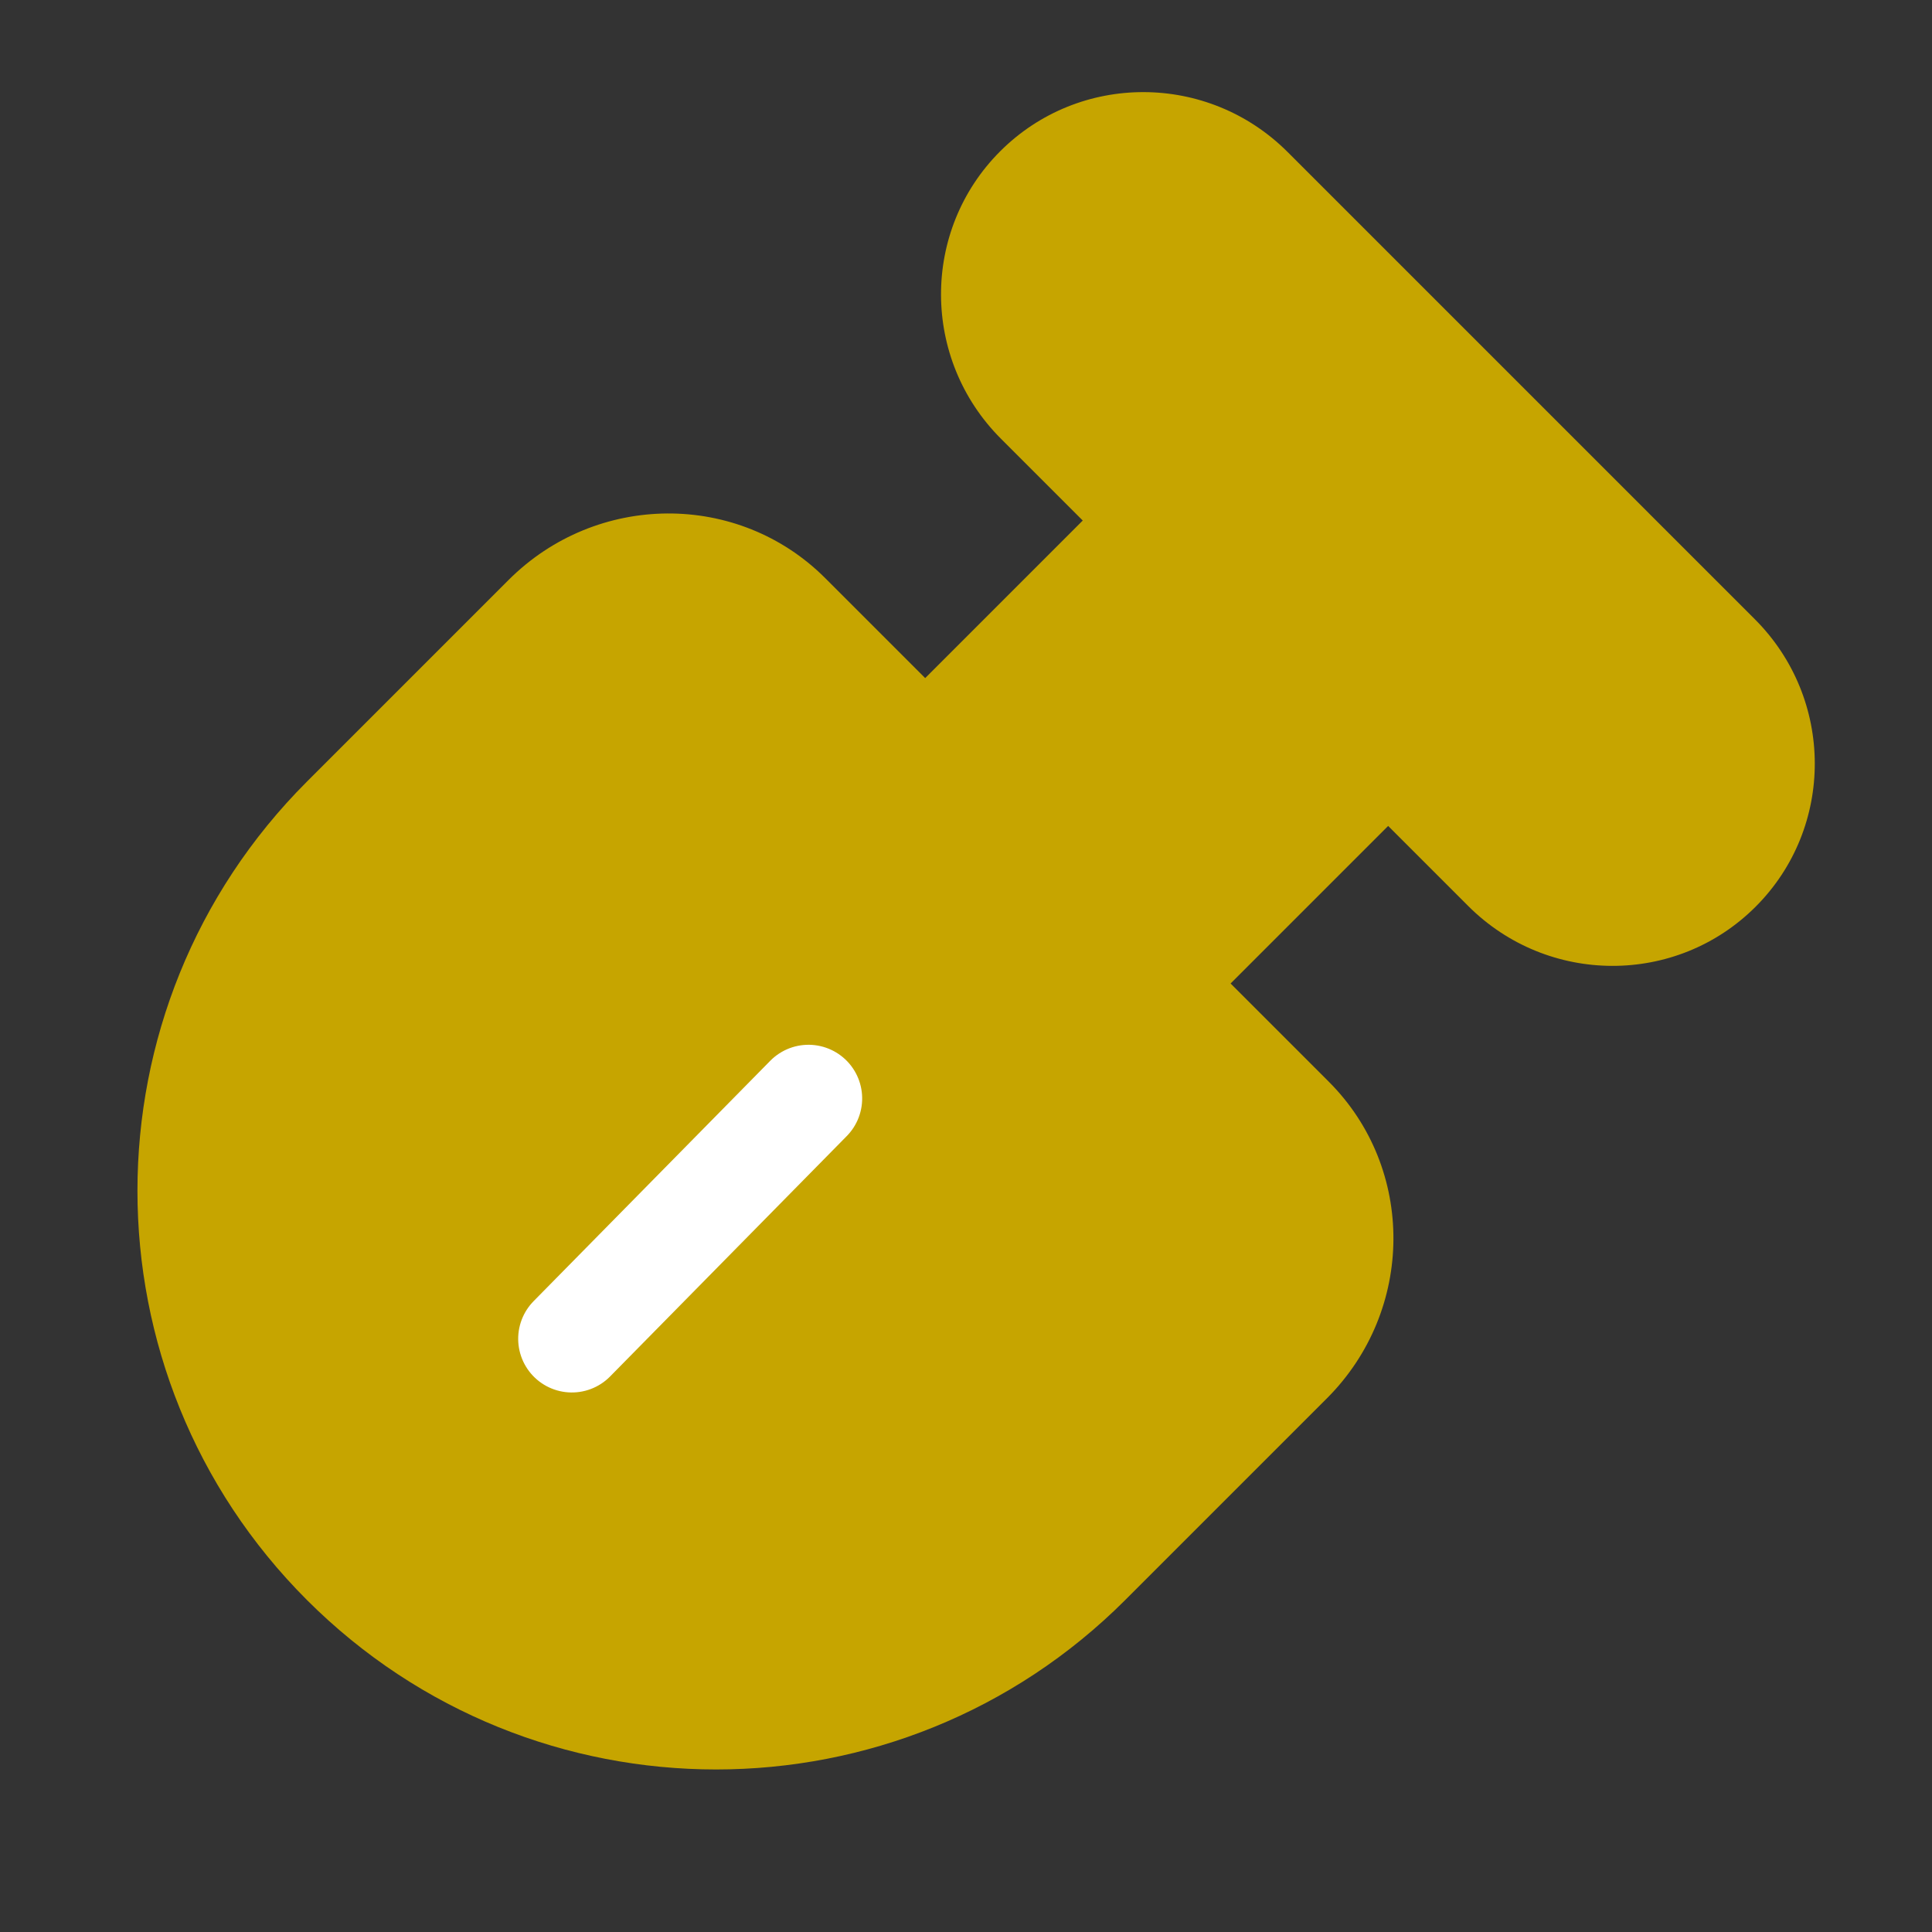 <?xml version="1.0" encoding="UTF-8"?>
<svg width="36px" height="36px" viewBox="0 0 36 36" version="1.1" xmlns="http://www.w3.org/2000/svg" xmlns:xlink="http://www.w3.org/1999/xlink">
    <rect x="0" y="0" width="36" height="36" fill="#333333" stroke="none"/>
    <title>pool</title>
    <defs>
        <rect id="path-1" x="0" y="0" width="36" height="36"></rect>
    </defs>
    <g id="首页" stroke="none" stroke-width="1" fill="none" fill-rule="evenodd">
        <g id="选择语言" transform="translate(-70, -521)">
            <g id="pool" transform="translate(70, 521)">
                <mask id="mask-2" fill="white">
                    <use xlink:href="#path-1"></use>
                </mask>
                <g id="蒙版"></g>
                <g id="编组-47" mask="url(#mask-2)">
                    <g transform="translate(17.033, 18.5) rotate(45) translate(-17.033, -18.5) translate(6.25, 2.5)">
                        <path d="M0,21.217 L0,15.904 L0,15.904 C0,13.586 1.857,11.707 4.147,11.707 L6.782,11.707 L6.782,7.555 L4.626,7.555 C2.529,7.555 0.829,5.864 0.829,3.778 C0.829,1.691 2.529,0 4.626,0 L16.939,0 C19.036,0 20.736,1.691 20.736,3.778 C20.736,5.864 19.036,7.555 16.939,7.555 L14.83,7.555 L14.83,11.707 L17.418,11.707 C19.708,11.707 21.565,13.586 21.565,15.904 L21.565,21.217 C21.565,27.172 16.738,32 10.783,32 C4.828,32 7.29285784e-16,27.172 0,21.217 Z" id="路径" stroke="none" fill="#C6A500" fill-rule="nonzero"></path>
                        <line x1="10.783" y1="18.783" x2="10.832" y2="25.068" id="直线-9" stroke="#FFFFFF" stroke-width="2" fill="none" stroke-linecap="round"></line>
                    </g>
                </g>
            </g>
        </g>
    </g>
</svg>